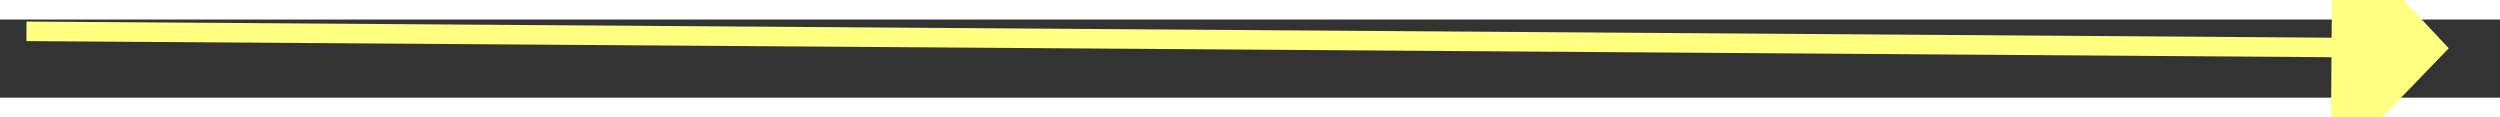 ﻿<?xml version="1.0" encoding="utf-8"?>
<svg version="1.1" xmlns:xlink="http://www.w3.org/1999/xlink" width="128px" height="6px" preserveAspectRatio="xMinYMid meet" viewBox="786 5497  128 4" xmlns="http://www.w3.org/2000/svg">
  <rect x="786" y="5497" width="128" height="4" fill="#333333" stroke="none"/>
  <g transform="matrix(-1 -0.017 0.017 -1 1603.9 11011.997 )">
    <path d="M 906 5505.8  L 912 5499.5  L 906 5493.2  L 906 5505.8  Z " fill-rule="nonzero" fill="#ffff80" stroke="none" transform="matrix(-1 0.01 -0.01 -1 1753.021 10990.543 )" />
    <path d="M 788 5499.5  L 907 5499.5  " stroke-width="1" stroke="#ffff80" fill="none" transform="matrix(-1 0.01 -0.01 -1 1753.021 10990.543 )" />
  </g>
</svg>